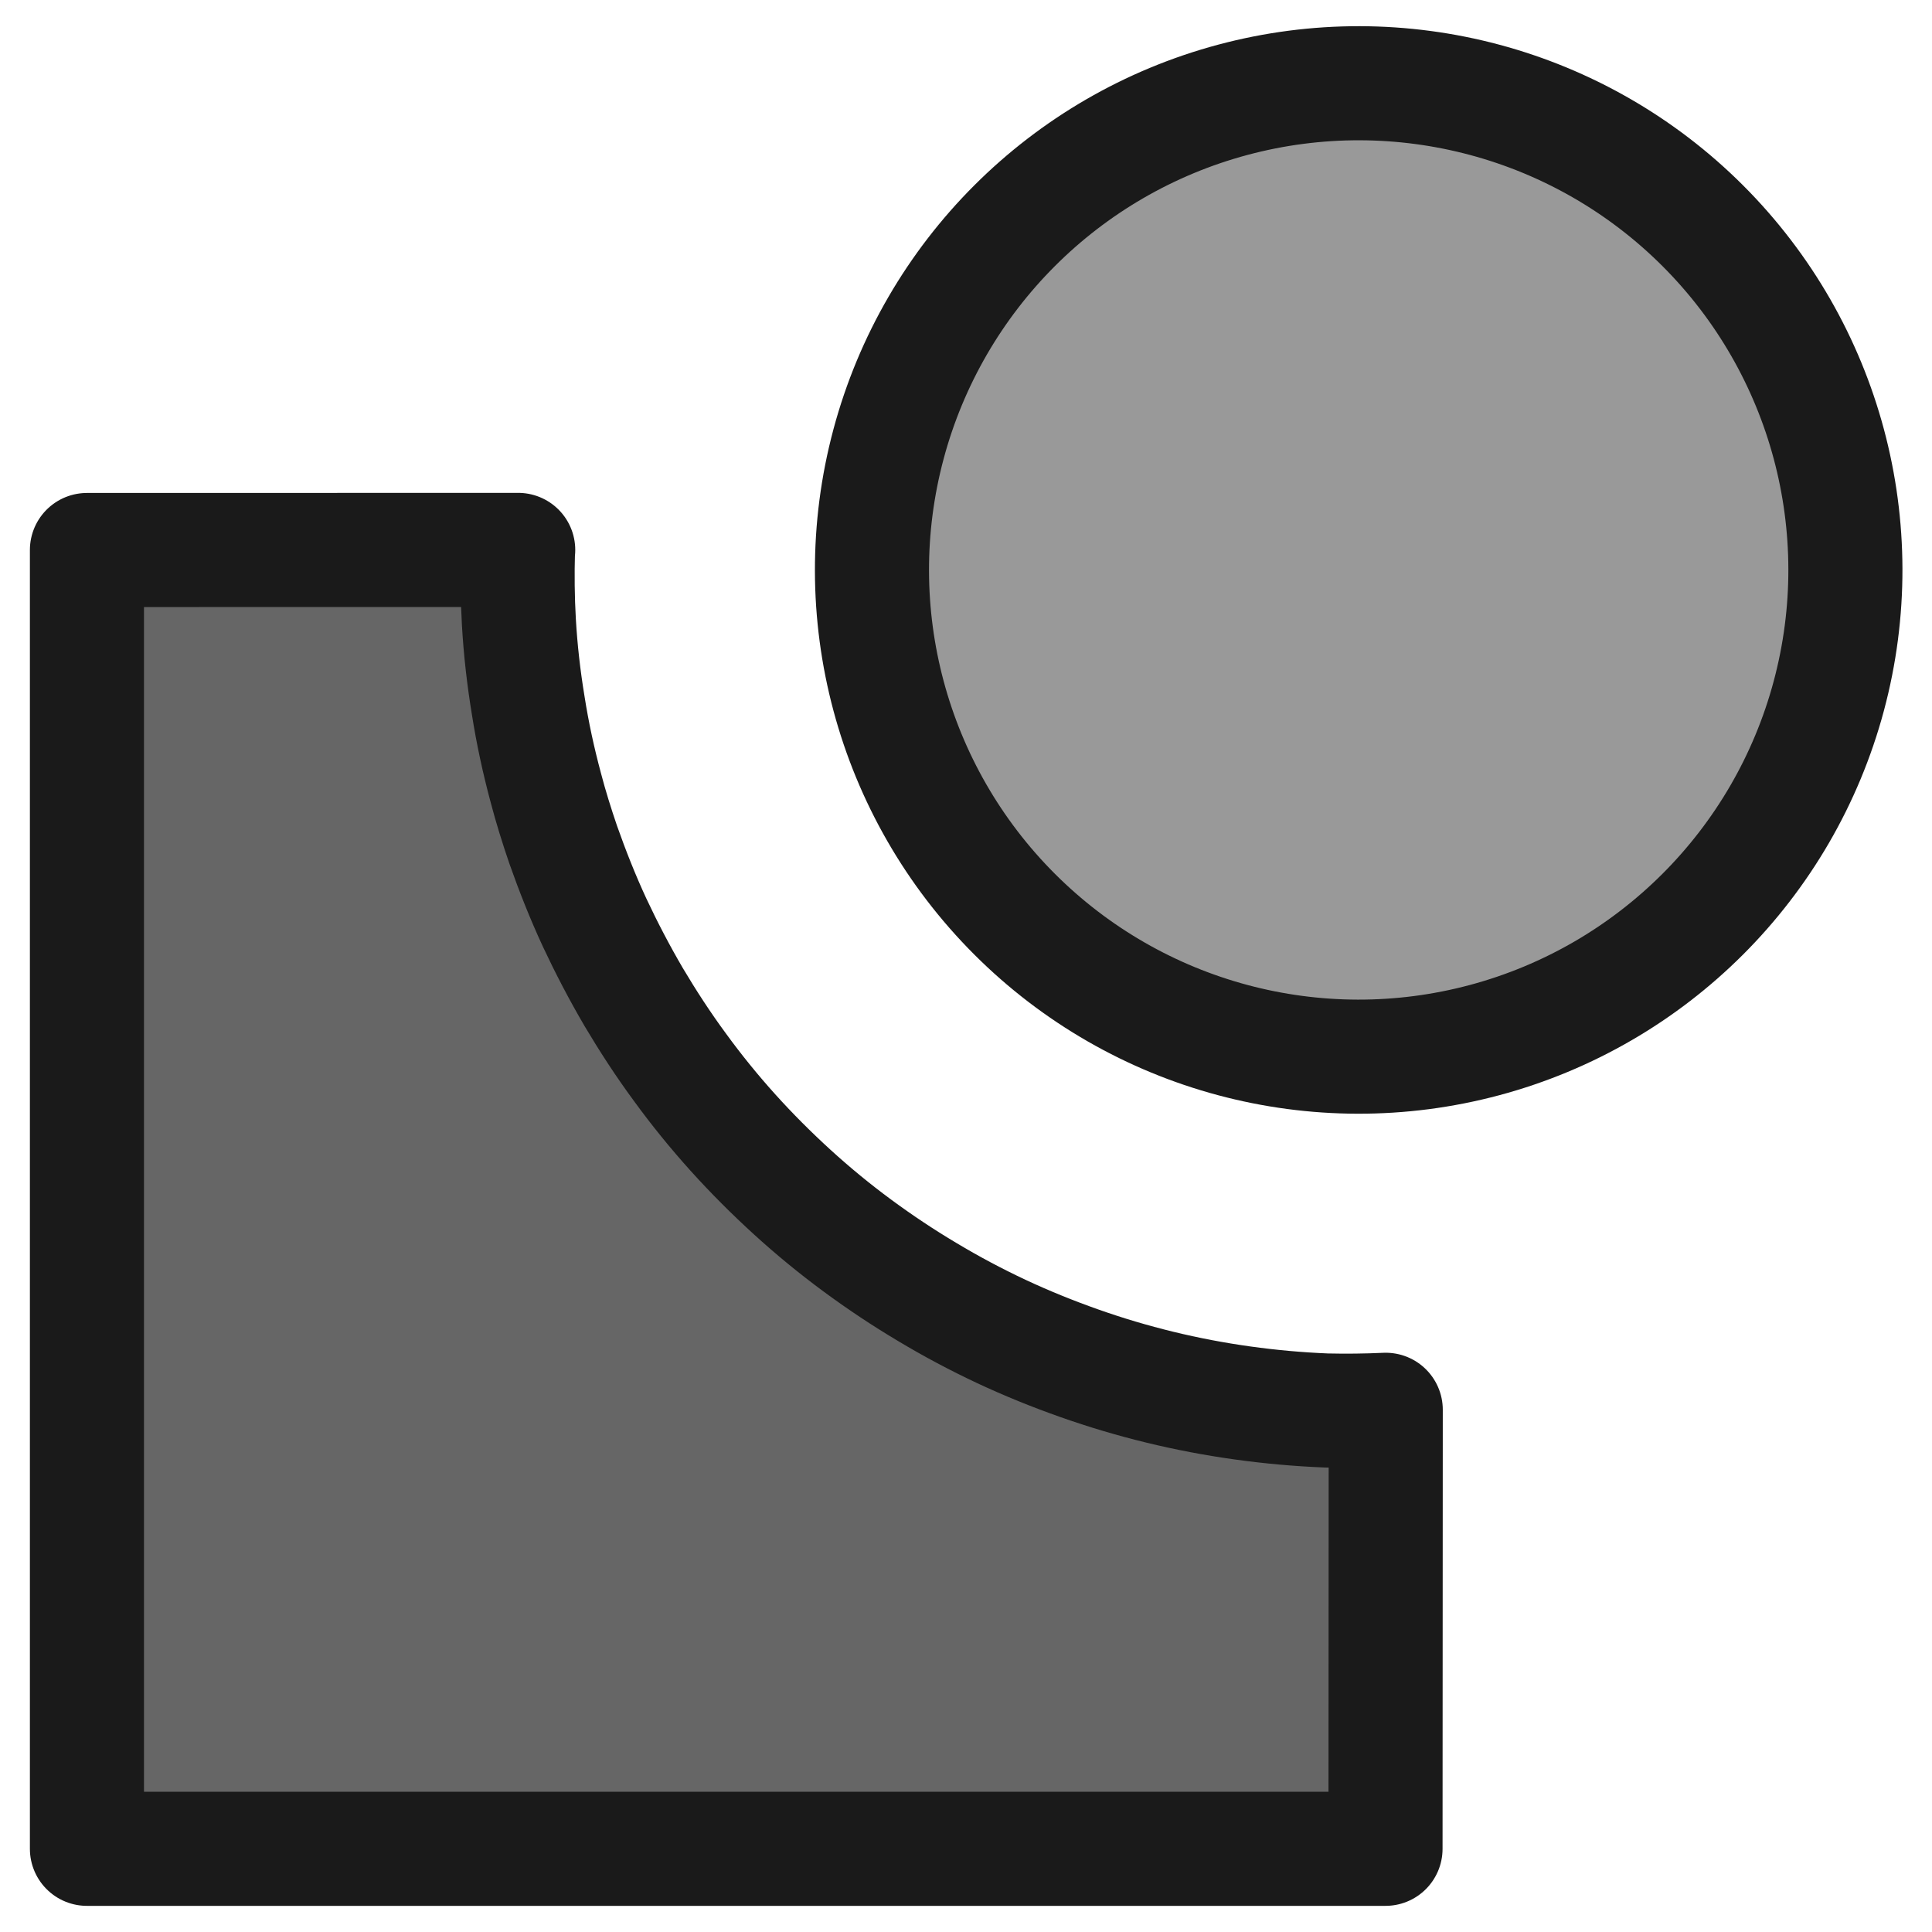 <?xml version="1.0" encoding="UTF-8" standalone="no"?>
<svg
   xmlns:dc="http://purl.org/dc/elements/1.1/"
   xmlns:cc="http://creativecommons.org/ns#"
   xmlns:rdf="http://www.w3.org/1999/02/22-rdf-syntax-ns#"
   xmlns:svg="http://www.w3.org/2000/svg"
   xmlns="http://www.w3.org/2000/svg"
   xmlns:sodipodi="http://sodipodi.sourceforge.net/DTD/sodipodi-0.dtd"
   xmlns:inkscape="http://www.inkscape.org/namespaces/inkscape"
   width="32"
   height="32"
   viewBox="0 0 8.467 8.467"
   version="1.1"
   id="svg8"
   inkscape:version="1.0 (4035a4fb49, 2020-05-01)"
   sodipodi:docname="MODELER_boolean.svg">
  <defs
     id="defs2" />
  <sodipodi:namedview
     id="base"
     pagecolor="#ffffff"
     bordercolor="#666666"
     borderopacity="1.0"
     inkscape:pageopacity="0.0"
     inkscape:pageshadow="2"
     inkscape:zoom="0.70710681"
     inkscape:cx="-475.73392"
     inkscape:cy="-60.151807"
     inkscape:document-units="mm"
     inkscape:current-layer="layer1"
     showgrid="false"
     units="px"
     inkscape:window-width="1920"
     inkscape:window-height="1057"
     inkscape:window-x="-8"
     inkscape:window-y="-8"
     inkscape:window-maximized="1"
     inkscape:snap-page="true"
     inkscape:snap-object-midpoints="true"
     inkscape:snap-center="true"
     inkscape:object-paths="true"
     inkscape:snap-intersection-paths="true"
     inkscape:object-nodes="true"
     inkscape:snap-smooth-nodes="true"
     inkscape:snap-midpoints="true"
     inkscape:snap-bbox="true"
     inkscape:snap-global="false"
     fit-margin-top="0"
     fit-margin-left="0"
     fit-margin-right="0"
     fit-margin-bottom="0"
     inkscape:document-rotation="0" />
  <g
     inkscape:label="Layer 1"
     inkscape:groupmode="layer"
     id="layer1"
     transform="translate(-0.009,-288.552)">
    <path
       style="fill:#666666;fill-opacity:1;fill-rule:evenodd;stroke:#1a1a1a;stroke-width:0.5;stroke-linecap:round;stroke-linejoin:round;stroke-miterlimit:4;stroke-dasharray:none;stroke-opacity:1"
       d="m 2.28,290.962 1.46e-5,6e-5 -1.89,3.6e-4 v 5.692 H 6.081 l 0.001,-1.924 c -0.087,0.004 -0.174,0.005 -0.261,0.003 -0.123,-0.005 -0.245,-0.016 -0.367,-0.033 -0.122,-0.017 -0.243,-0.04 -0.362,-0.069 -0.119,-0.029 -0.237,-0.064 -0.353,-0.105 -0.116,-0.041 -0.23,-0.087 -0.341,-0.139 -0.111,-0.052 -0.22,-0.11 -0.325,-0.173 -0.106,-0.063 -0.208,-0.131 -0.307,-0.204 -0.099,-0.073 -0.194,-0.151 -0.285,-0.234 -0.091,-0.083 -0.178,-0.17 -0.26,-0.261 -0.082,-0.091 -0.16,-0.187 -0.232,-0.286 -0.073,-0.099 -0.14,-0.202 -0.203,-0.308 -0.062,-0.106 -0.119,-0.215 -0.171,-0.326 -0.052,-0.112 -0.097,-0.226 -0.138,-0.342 -0.028,-0.082 -0.054,-0.165 -0.076,-0.249 -0.032,-0.119 -0.058,-0.239 -0.077,-0.36 -0.02,-0.121 -0.034,-0.244 -0.041,-0.366 -0.006,-0.105 -0.007,-0.21 -0.004,-0.315"
       id="path4157"
       sodipodi:nodetypes="ccccccccscccccccccccccc" />
    <ellipse
       ry="2.133"
       rx="2.133"
       cy="69.569"
       cx="282.676"
       id="path4140"
       style="fill:#999999;fill-opacity:1;stroke:#1a1a1a;stroke-width:0.5;stroke-linecap:round;stroke-linejoin:round;stroke-miterlimit:4;stroke-dasharray:none;stroke-opacity:1"
       transform="rotate(75)" />
  </g>
</svg>
